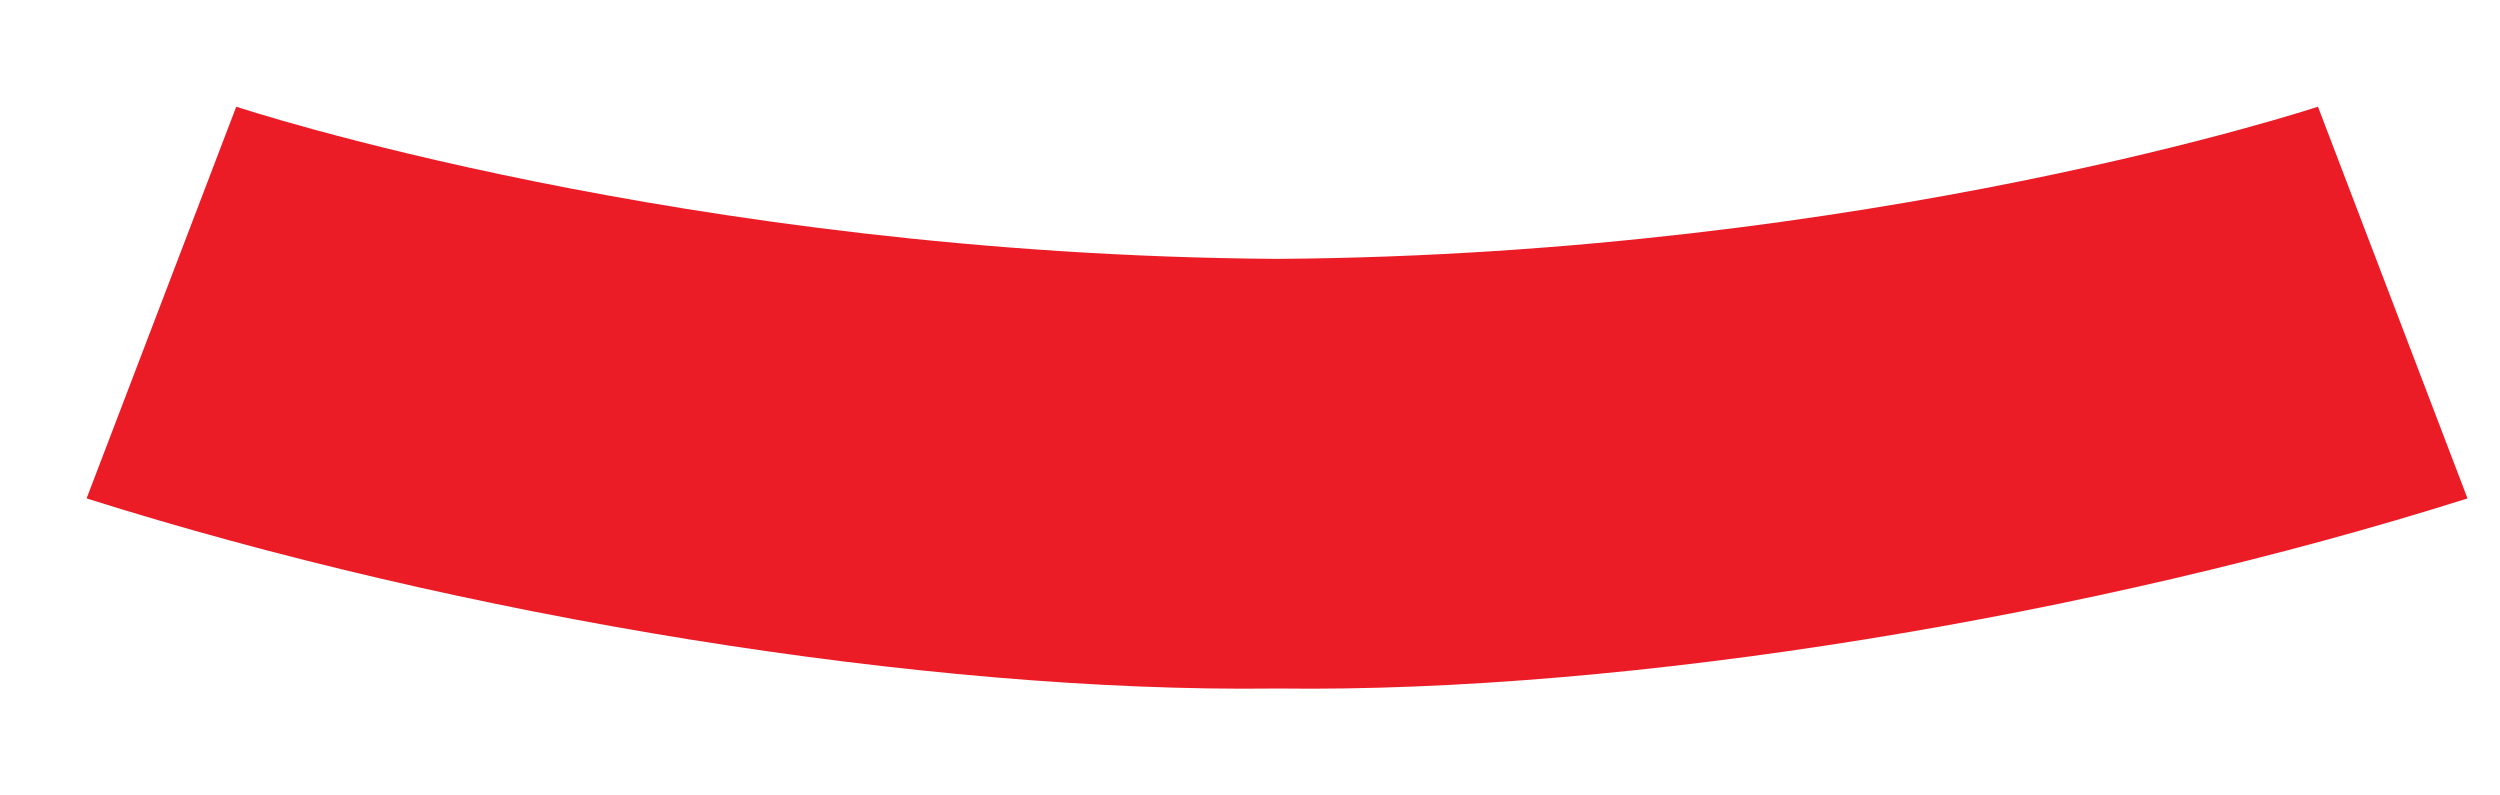 ﻿<?xml version="1.0" encoding="utf-8"?>
<svg version="1.1" xmlns:xlink="http://www.w3.org/1999/xlink" width="22px" height="7px" xmlns="http://www.w3.org/2000/svg">
  <g transform="matrix(1 0 0 1 -1128 -217 )">
    <path d="M 21.714 4.386  L 20.398 0.939  C 20.398 0.939  16.467 2.241  11.254 2.278  L 11.223 2.278  C 6.018 2.241  2.092 0.944  2.079 0.939  L 0.762 4.386  C 4.055 5.427  8.137 6.098  11.223 6.059  L 11.254 6.059  C 14.34 6.098  18.421 5.427  21.714 4.386  Z " fill-rule="nonzero" fill="#eb1c26" stroke="none" transform="matrix(1 0 0 1 1128 217 )" />
  </g>
</svg>